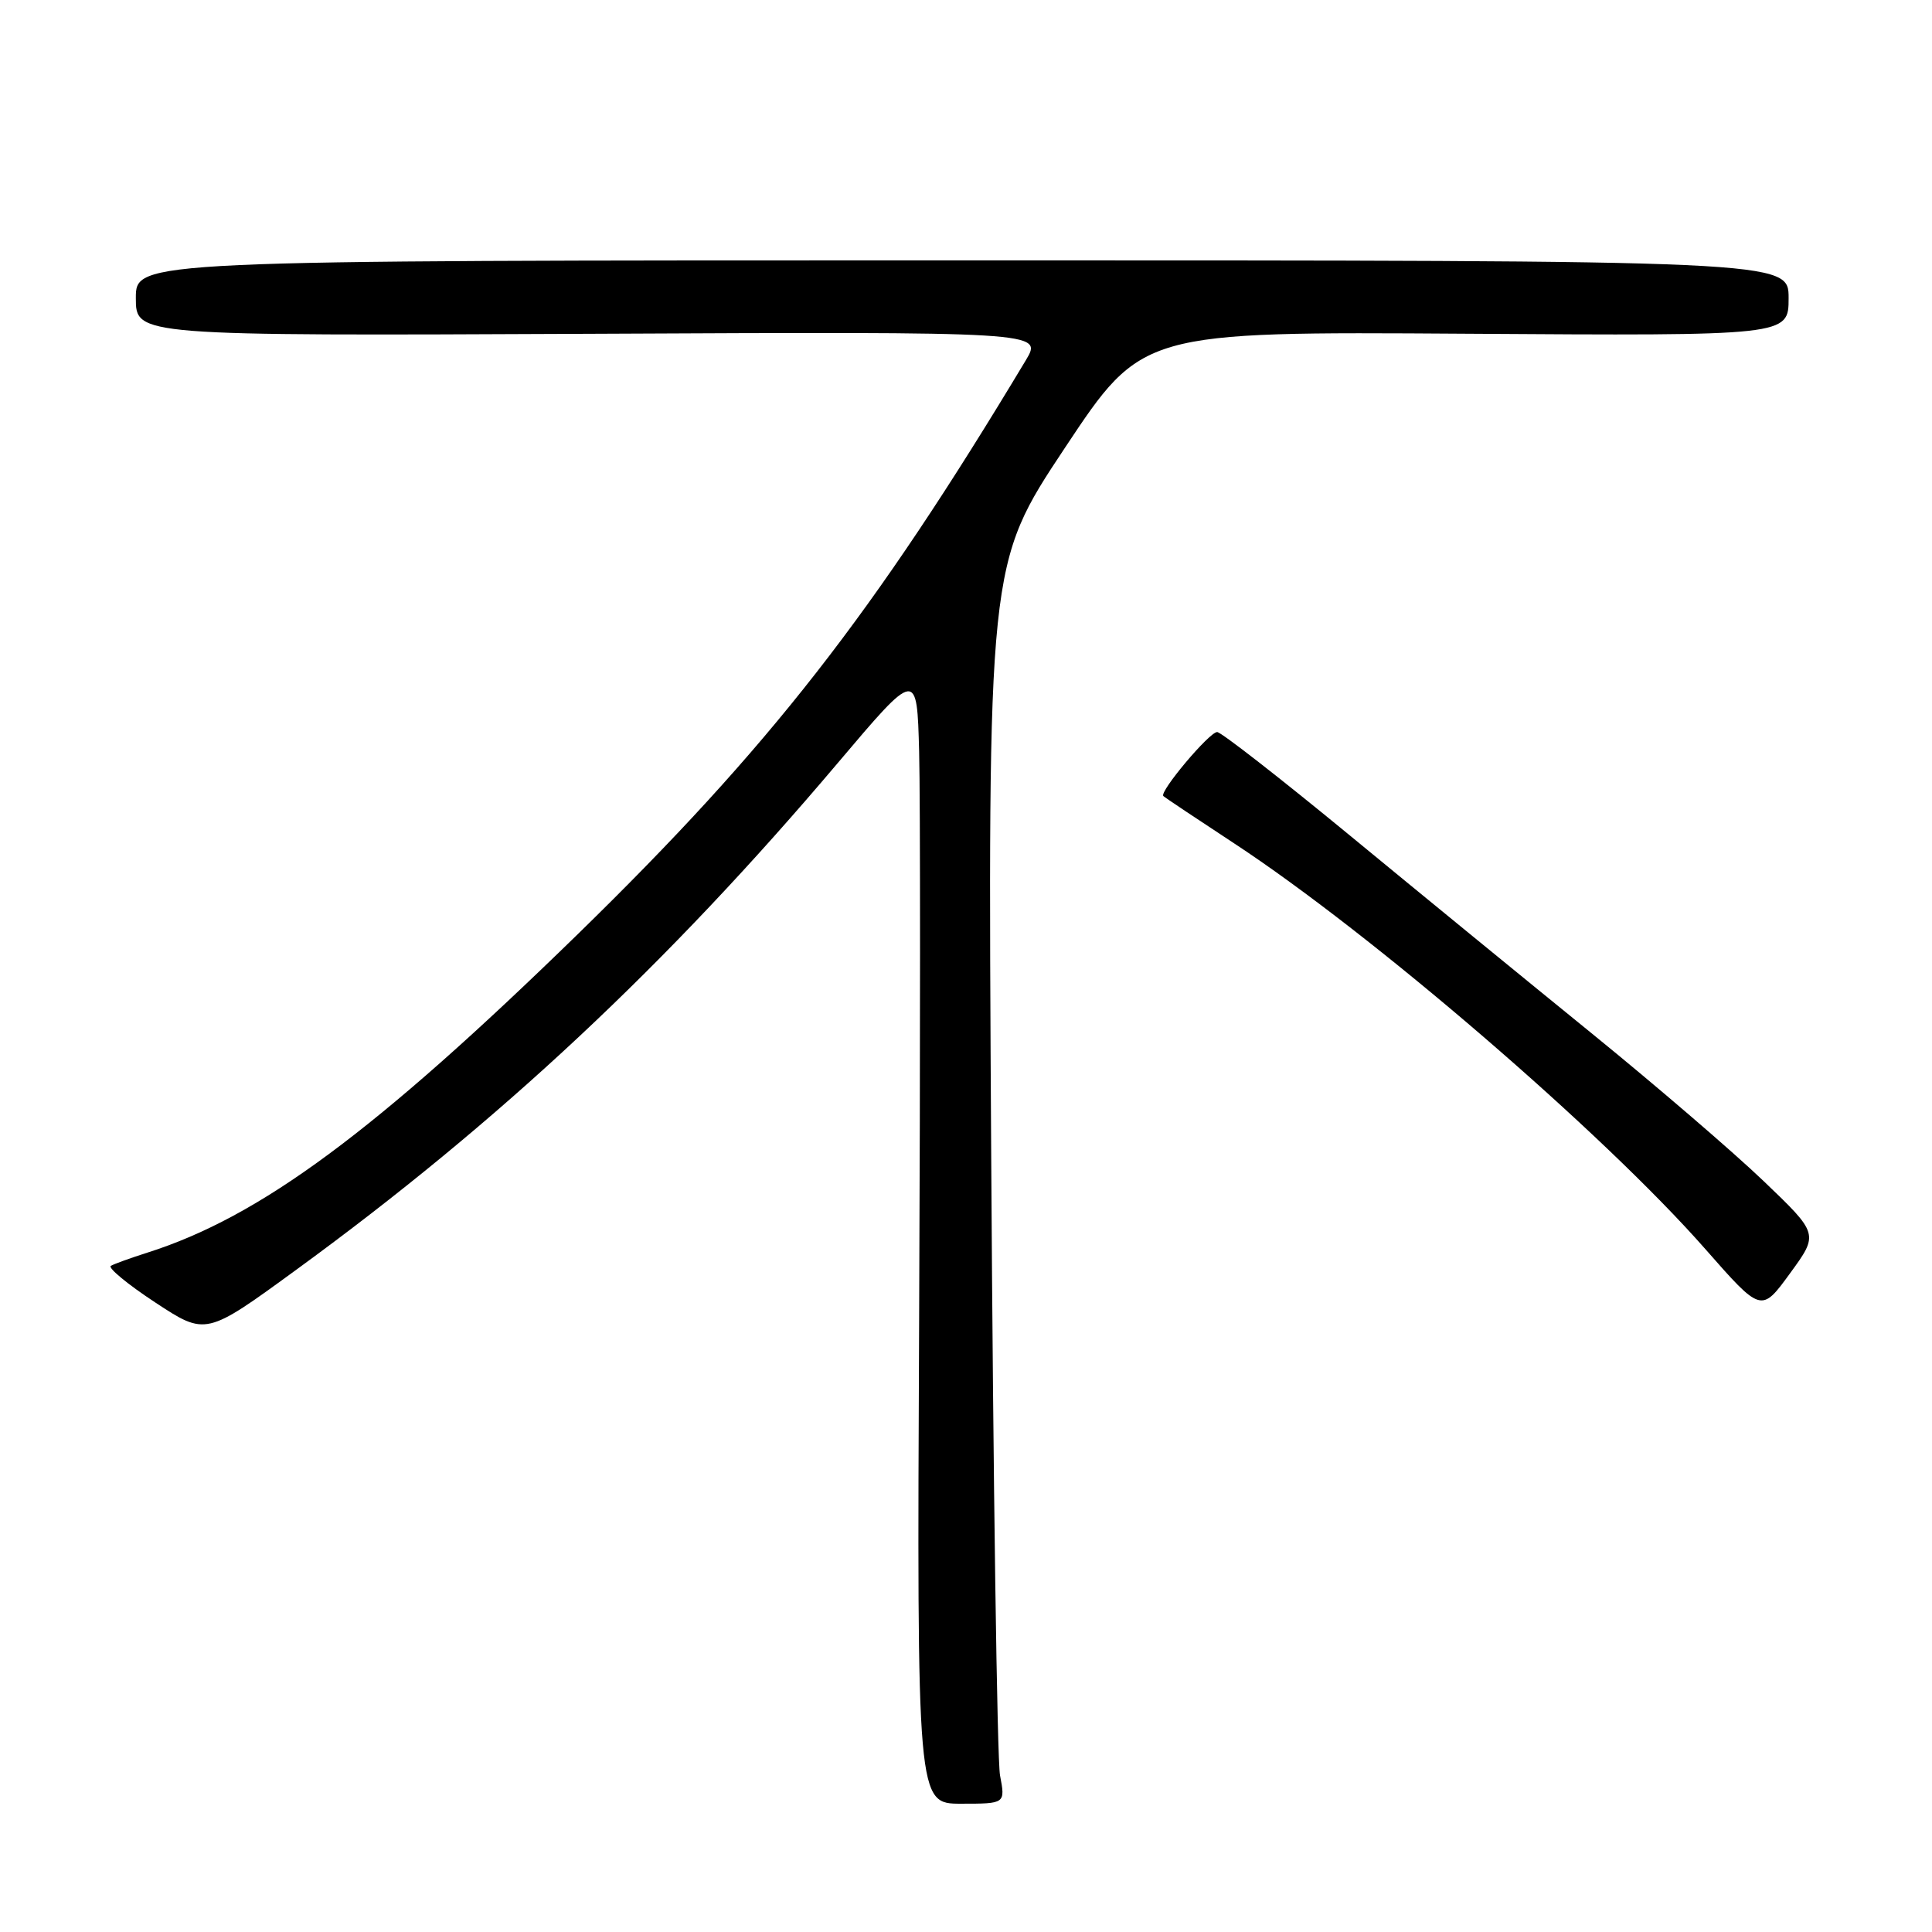 <?xml version="1.0" encoding="UTF-8" standalone="no"?>
<!DOCTYPE svg PUBLIC "-//W3C//DTD SVG 1.1//EN" "http://www.w3.org/Graphics/SVG/1.1/DTD/svg11.dtd" >
<svg xmlns="http://www.w3.org/2000/svg" xmlns:xlink="http://www.w3.org/1999/xlink" version="1.1" viewBox="0 0 256 256">
 <g >
 <path fill="currentColor"
d=" M 132.51 235.25 C 132.12 233.19 131.60 196.23 131.34 153.13 C 130.87 74.76 130.87 74.76 141.10 59.35 C 151.33 43.94 151.33 43.94 194.17 44.22 C 237.00 44.50 237.00 44.50 237.00 39.50 C 237.00 34.50 237.00 34.50 127.50 34.50 C 18.00 34.50 18.00 34.50 18.00 39.50 C 18.00 44.50 18.00 44.50 78.10 44.23 C 138.19 43.95 138.19 43.95 135.93 47.73 C 115.72 81.39 102.01 98.95 76.56 123.78 C 49.71 149.96 34.45 161.25 19.50 165.99 C 17.30 166.69 15.14 167.47 14.69 167.73 C 14.25 167.98 16.90 170.17 20.58 172.59 C 27.28 176.99 27.28 176.99 39.27 168.24 C 66.17 148.63 88.43 127.80 111.01 101.10 C 121.50 88.70 121.50 88.70 121.79 99.60 C 121.95 105.60 121.95 139.41 121.79 174.75 C 121.50 239.00 121.50 239.00 127.36 239.00 C 133.22 239.00 133.22 239.00 132.51 235.25 Z  M 233.69 156.50 C 229.67 152.65 219.43 143.85 210.94 136.95 C 202.45 130.05 188.01 118.24 178.86 110.70 C 169.71 103.17 161.80 97.00 161.28 97.00 C 160.24 97.00 153.58 104.92 154.15 105.48 C 154.34 105.67 158.55 108.48 163.50 111.73 C 181.87 123.79 212.41 150.09 225.94 165.48 C 233.38 173.95 233.38 173.95 237.19 168.72 C 241.00 163.50 241.00 163.50 233.69 156.50 Z "/>
</g>
</svg>